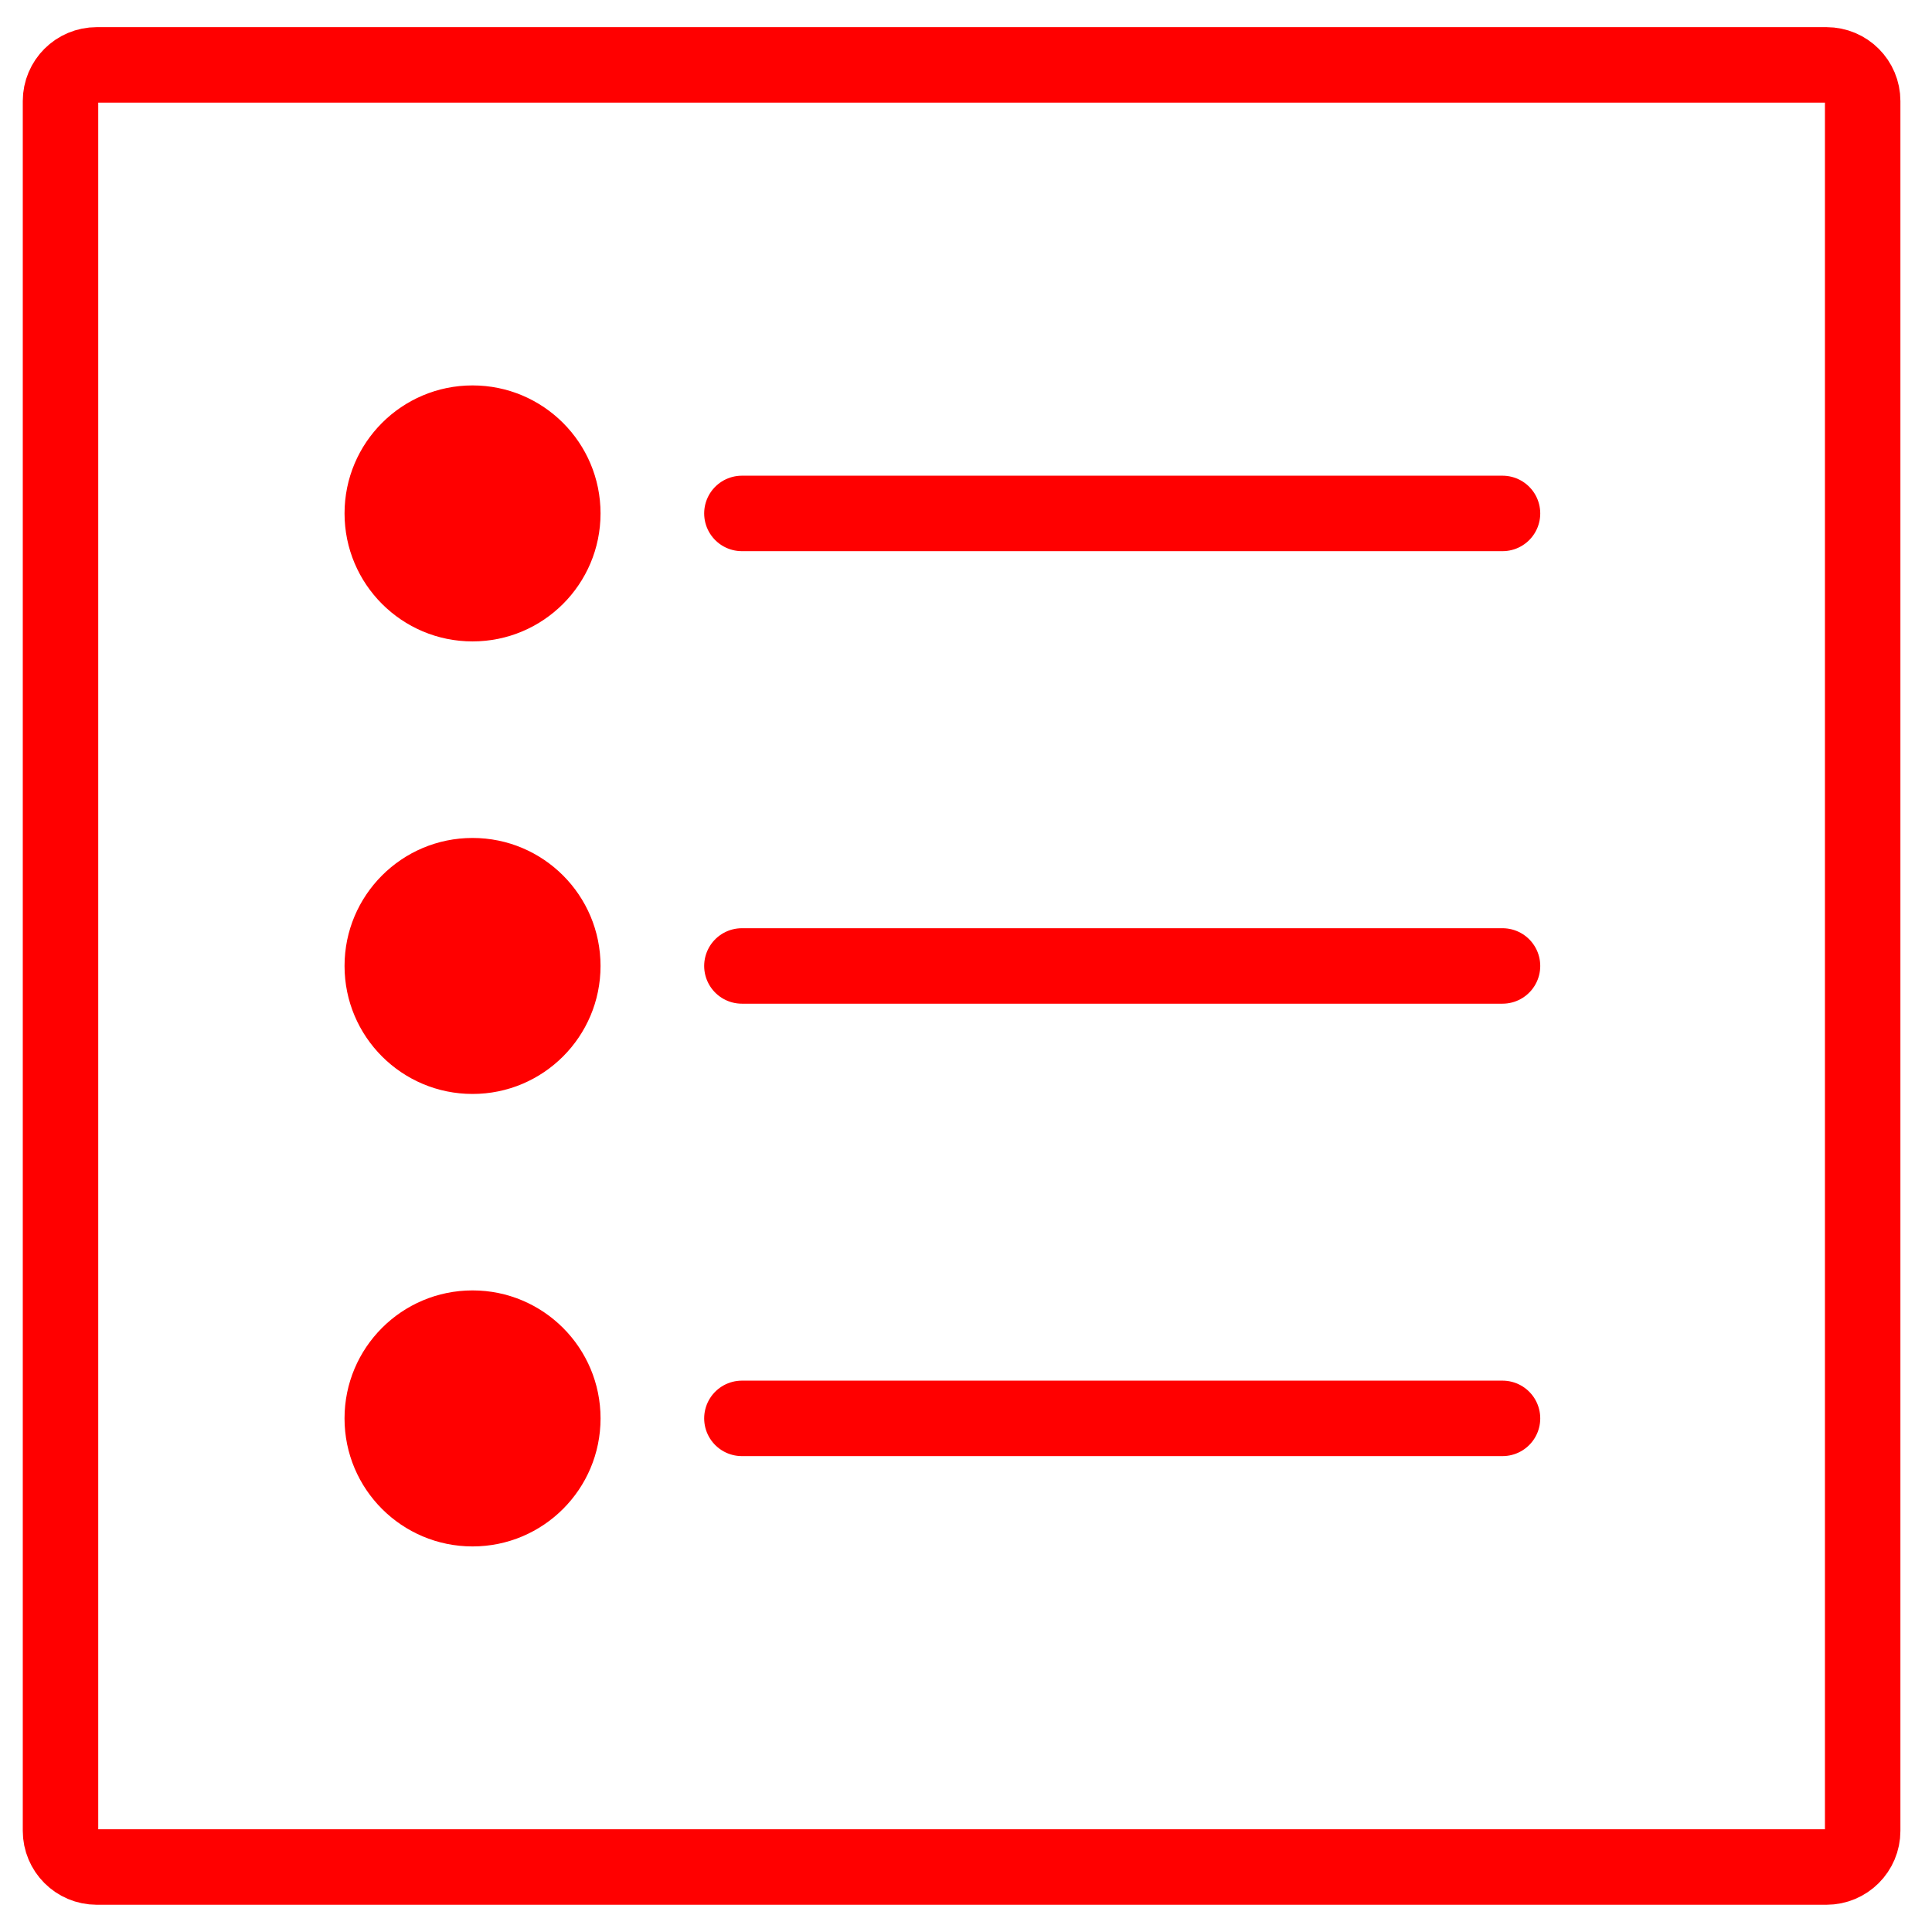 <?xml version="1.0" encoding="utf-8"?>
<!-- Generator: Adobe Illustrator 16.0.0, SVG Export Plug-In . SVG Version: 6.00 Build 0)  -->
<!DOCTYPE svg PUBLIC "-//W3C//DTD SVG 1.1//EN" "http://www.w3.org/Graphics/SVG/1.1/DTD/svg11.dtd">
<svg version="1.1" id="Calque_1" xmlns="http://www.w3.org/2000/svg" xmlns:xlink="http://www.w3.org/1999/xlink" x="0px" y="0px"
	 width="128px" height="128px" viewBox="0 0 128 128" enable-background="new 0 0 128 128" xml:space="preserve">
<path fill="none" stroke="#FF0000" stroke-width="5" stroke-linecap="round" stroke-linejoin="round" stroke-miterlimit="10" d="
	M123.407,121.297c0,1.323-1.072,2.398-2.404,2.398H6.409c-1.328,0-2.4-1.077-2.4-2.398V6.697c0-1.325,1.072-2.398,2.4-2.398h114.598
	c1.328,0,2.4,1.073,2.4,2.398V121.297L123.407,121.297z"/>
<circle fill="#FF0000" cx="31.307" cy="34.015" r="8.48"/>
<path fill="none" stroke="#FF0000" stroke-width="5" stroke-linecap="round" stroke-linejoin="round" stroke-miterlimit="10" d="
	M49.153,34.016h50.392"/>
<circle fill="#FF0000" cx="31.307" cy="63.997" r="8.48"/>
<path fill="none" stroke="#FF0000" stroke-width="5" stroke-linecap="round" stroke-linejoin="round" stroke-miterlimit="10" d="
	M49.153,63.997h50.392"/>
<circle fill="#FF0000" cx="31.307" cy="93.974" r="8.481"/>
<path fill="none" stroke="#FF0000" stroke-width="5" stroke-linecap="round" stroke-linejoin="round" stroke-miterlimit="10" d="
	M49.153,93.971h50.392"/>
<g id="Calque_1_1_">
</g>
</svg>
